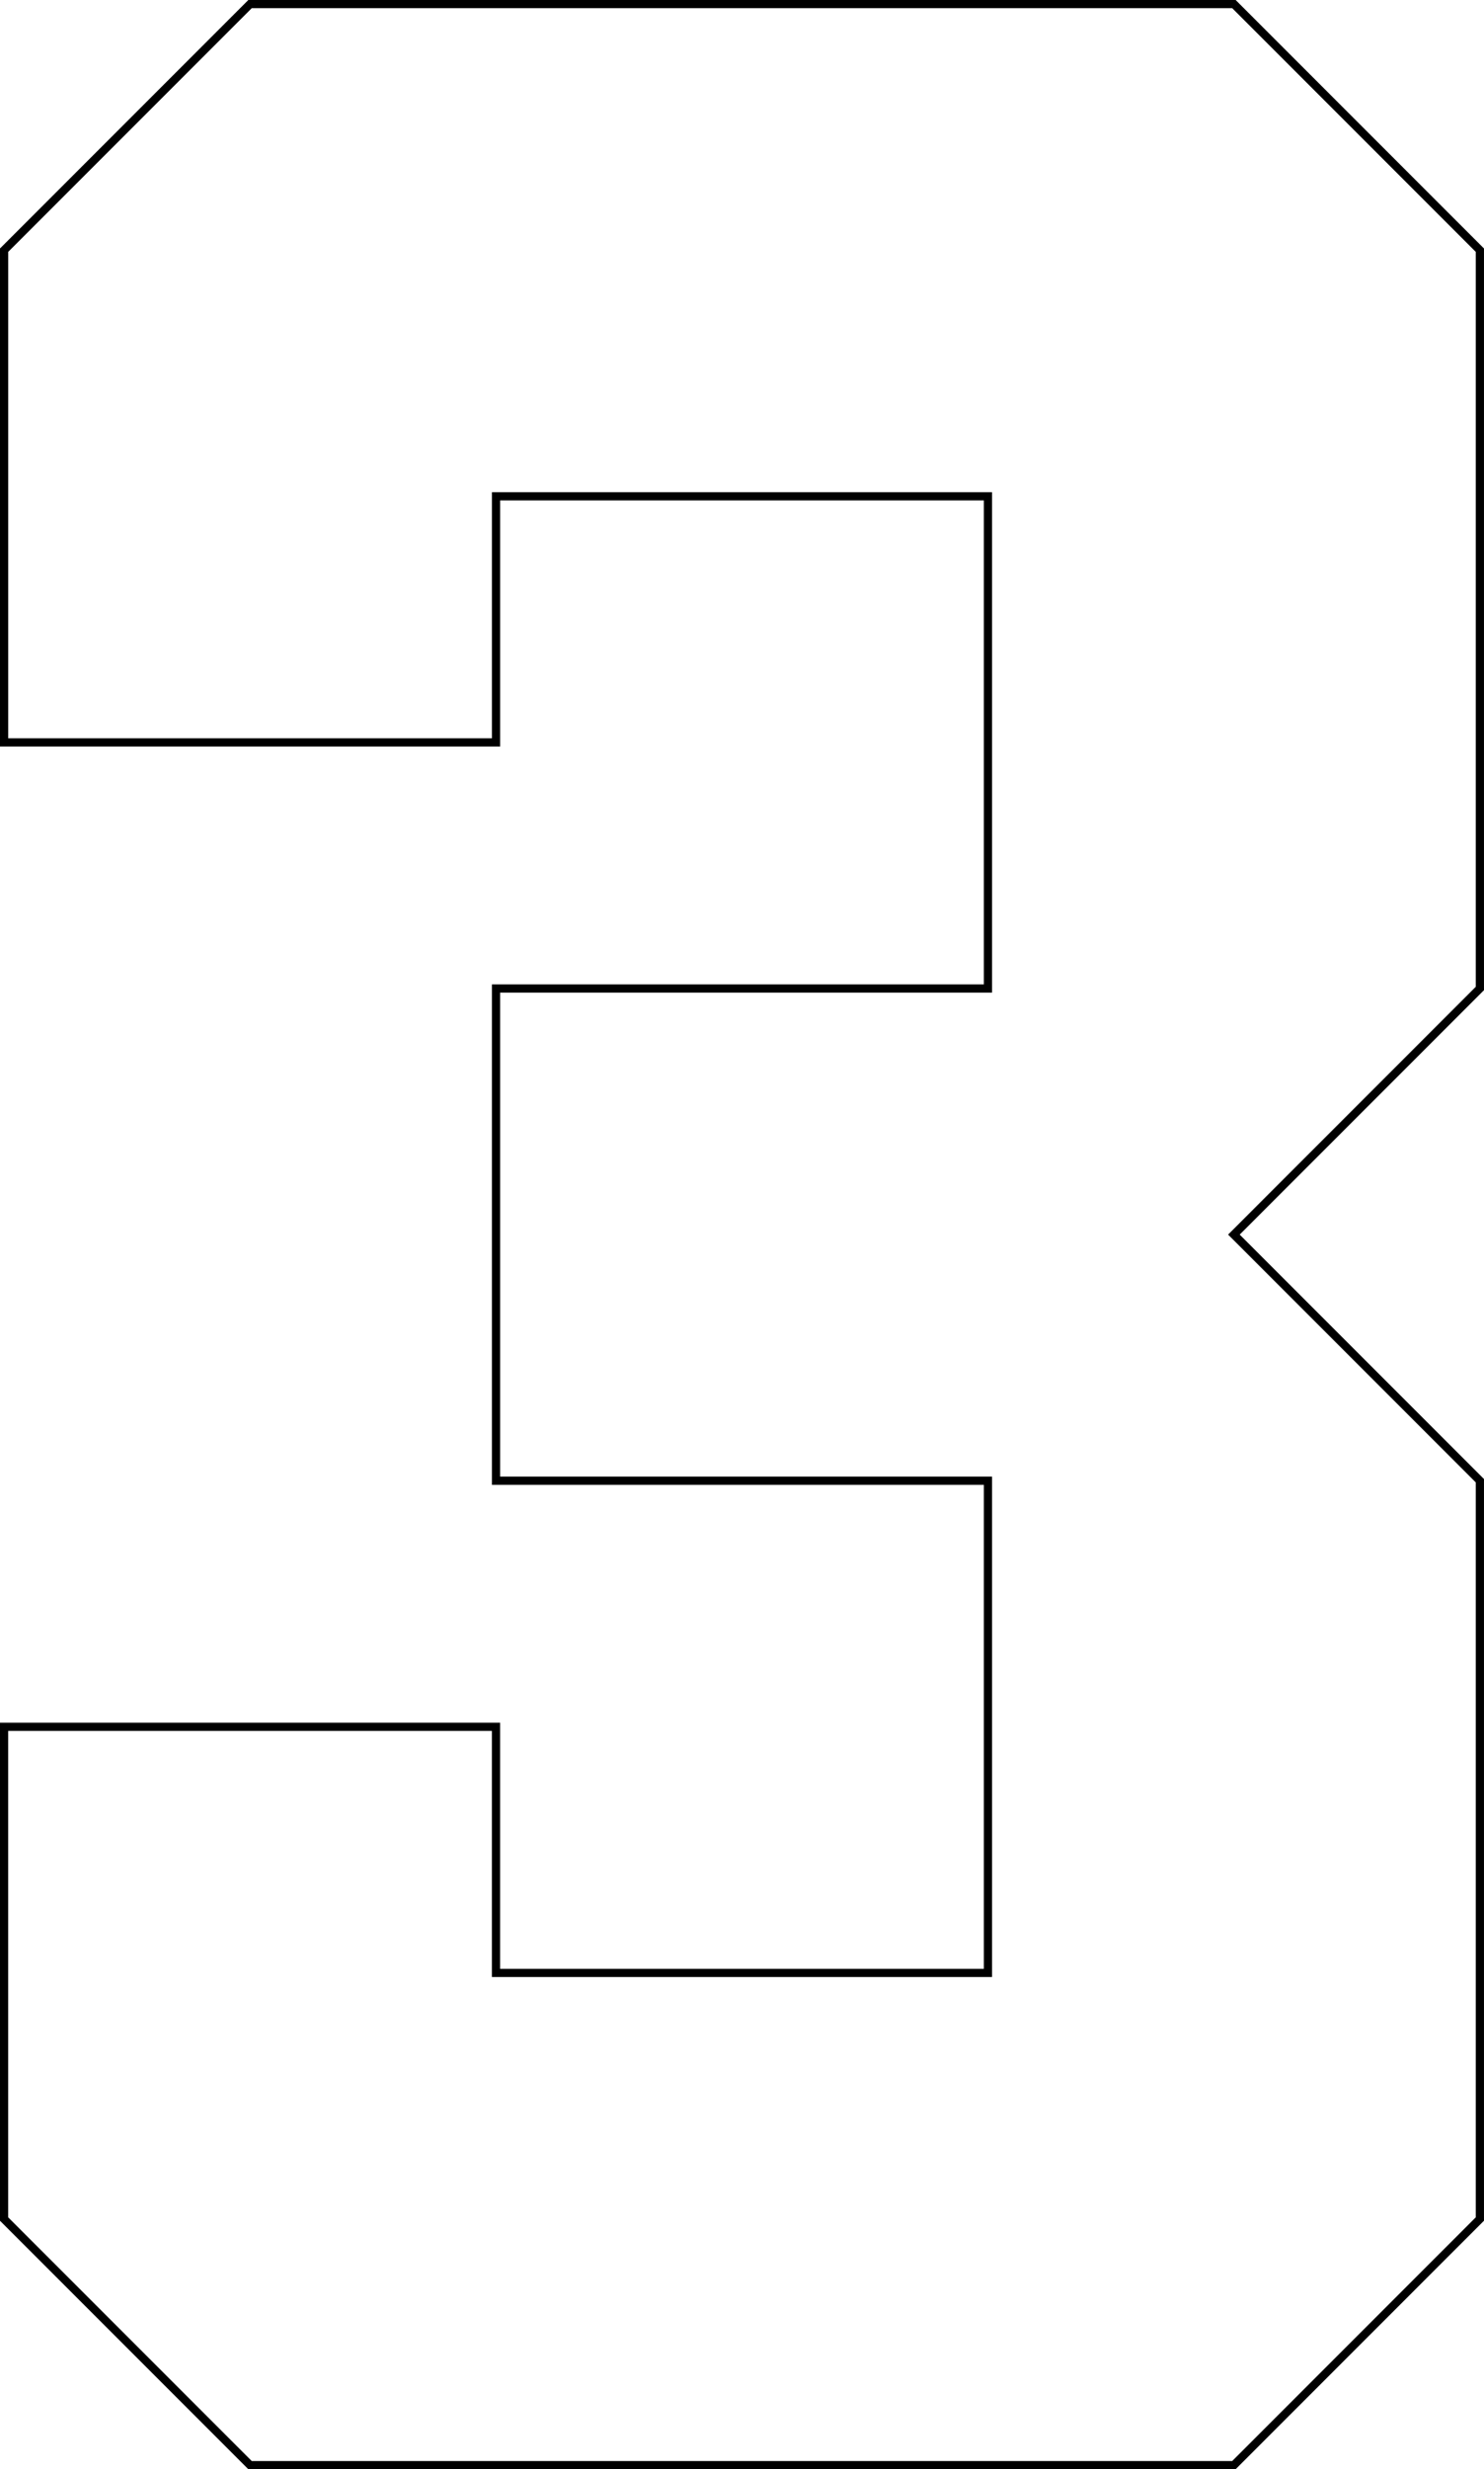 <?xml version="1.0" encoding="UTF-8" standalone="no"?>
<!-- Created with Inkscape (http://www.inkscape.org/) -->

<svg
   width="47.89"
   height="79.64"
   viewBox="0 0 47.89 79.64"
   version="1.1"
   id="svg1"
   xmlns="http://www.w3.org/2000/svg"
   xmlns:svg="http://www.w3.org/2000/svg">
  <defs
     id="defs1" />
  <g
     id="layer1"
     transform="translate(-79.243,-47.493)">
    <path
       style="fill:none;stroke:#000000;stroke-width:0.265"
       d="M 79.375,71.437 V 55.562 l 7.938,-7.938 H 119.062 l 7.938,7.938 v 23.812 l -7.938,7.938 7.938,7.938 v 23.812 l -7.938,7.938 H 87.312 l -7.938,-7.938 v -15.875 h 15.875 v 7.938 H 111.125 V 95.25 H 95.25 v -15.875 H 111.125 V 63.5 H 95.25 v 7.937 z"
       id="path10" />
  </g>
</svg>
